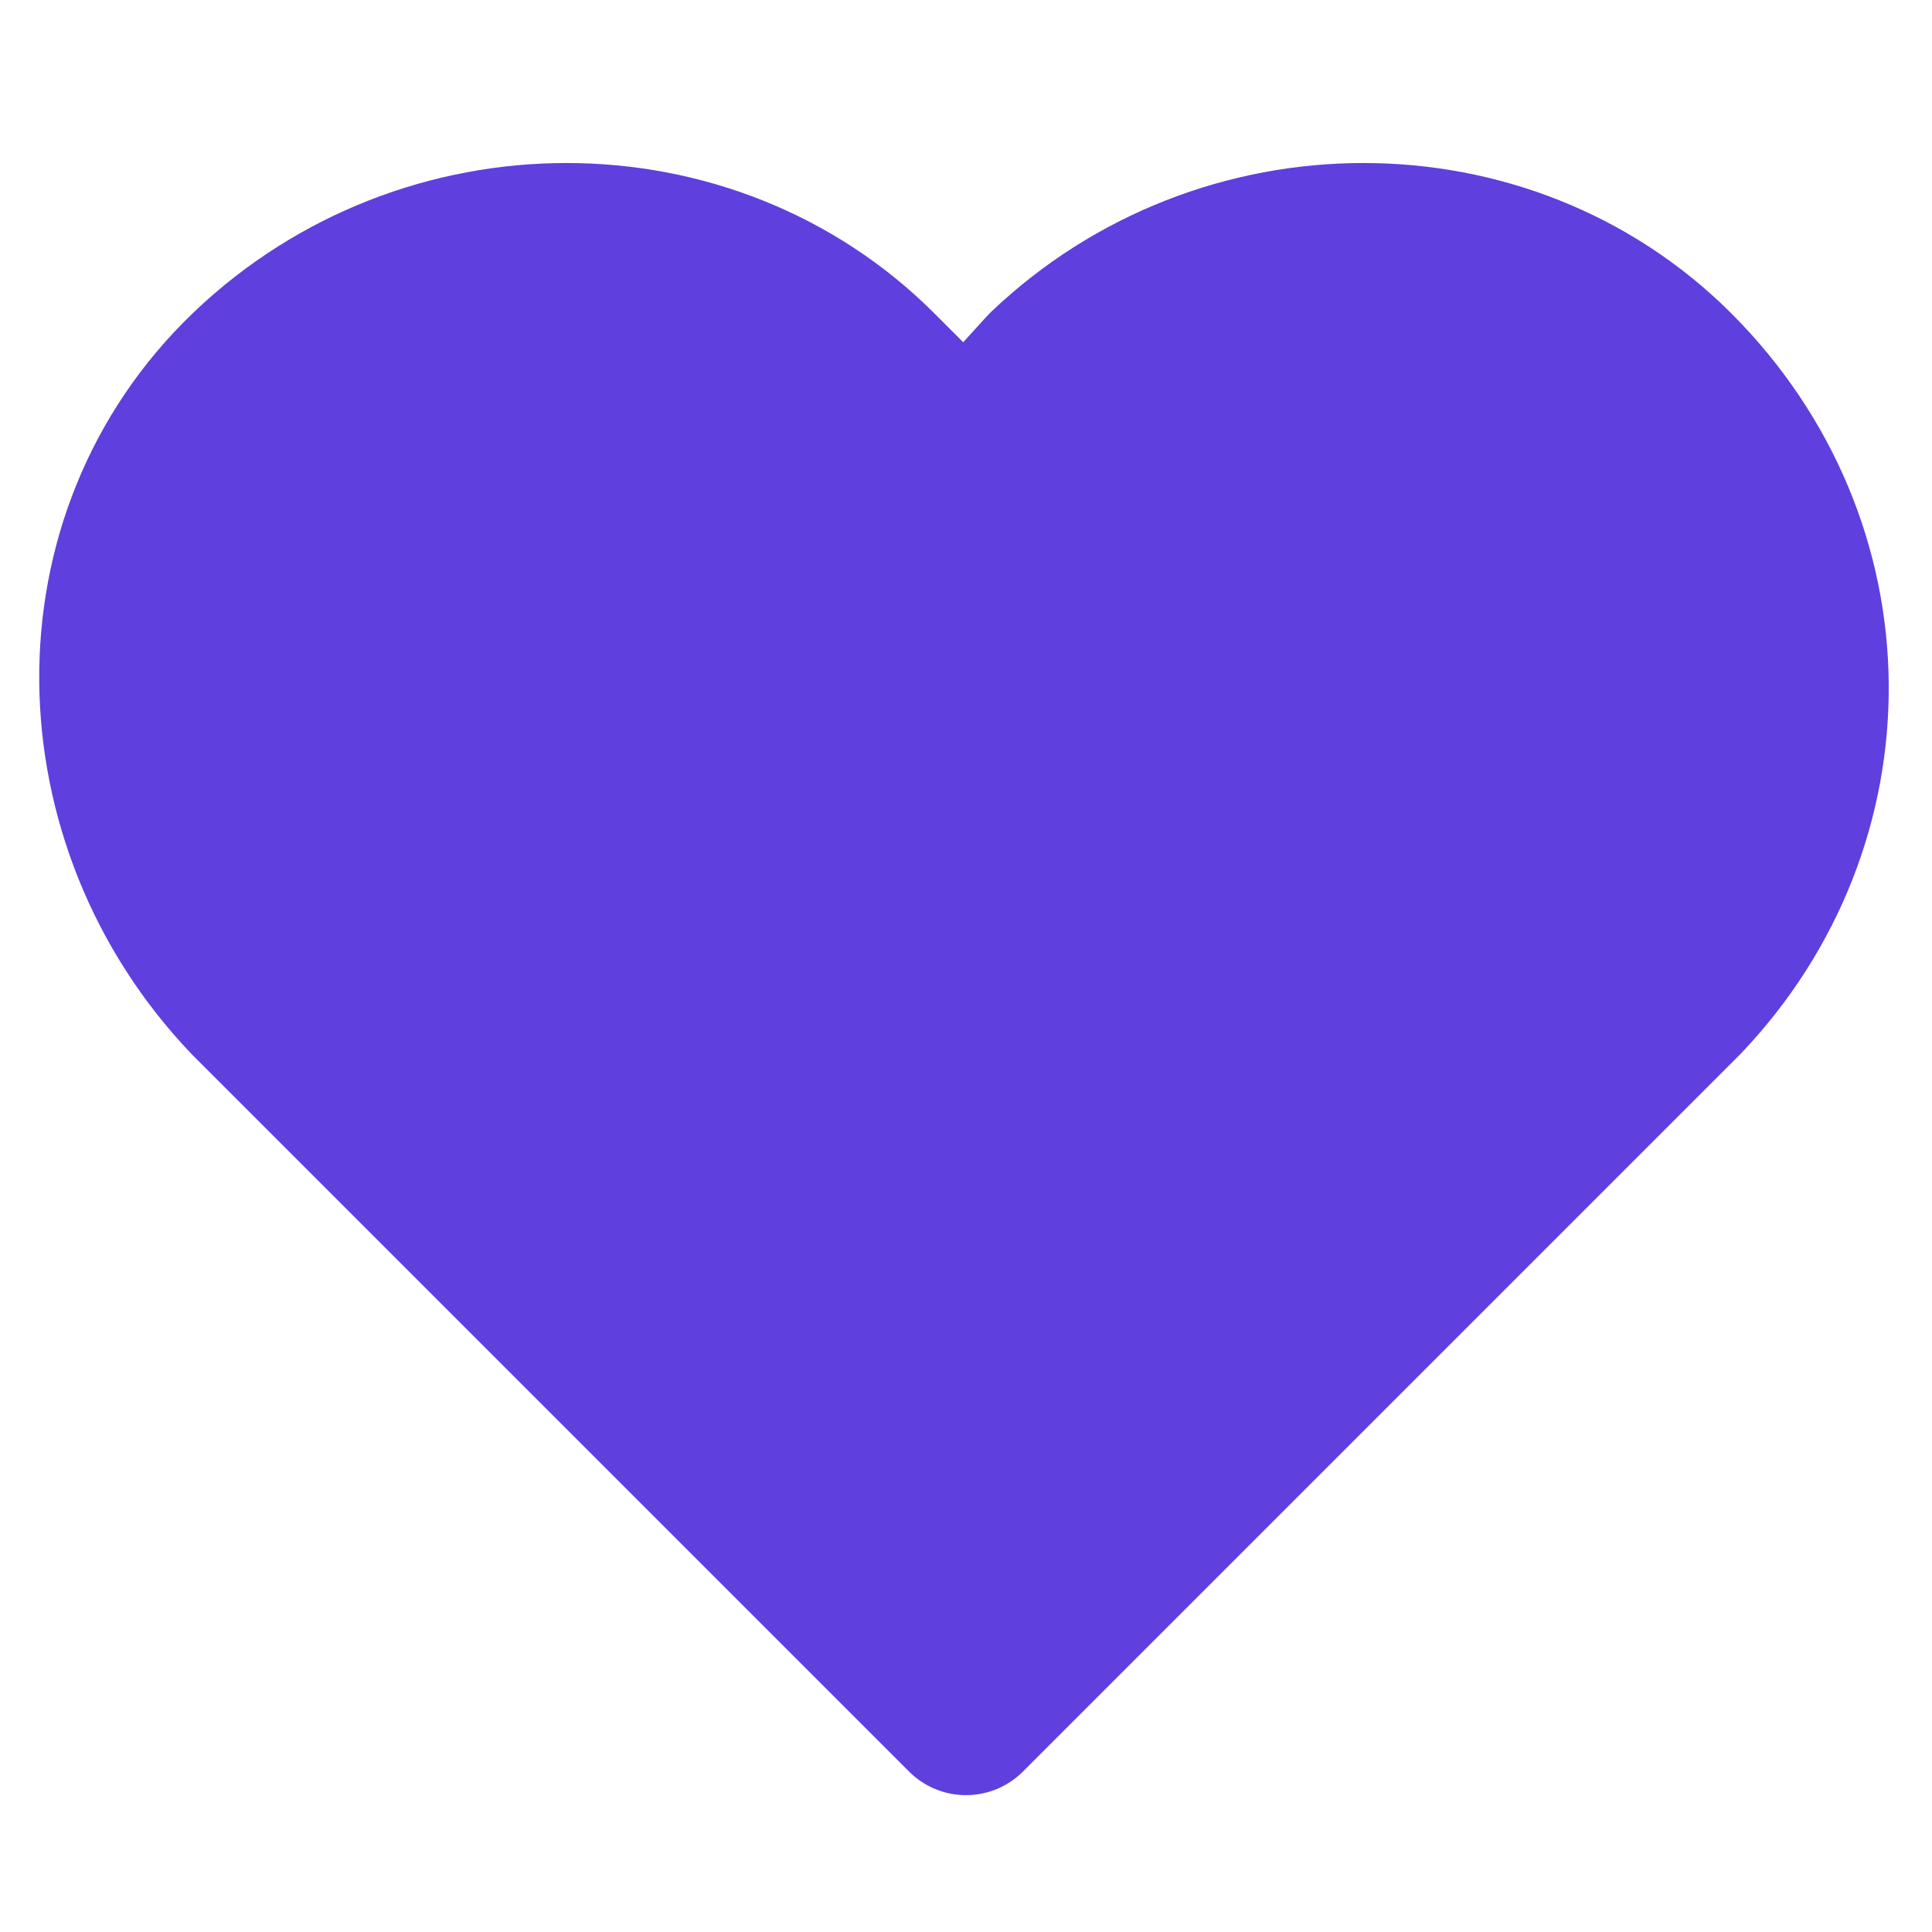 <?xml version="1.0" encoding="utf-8"?>
<!-- Generator: Adobe Illustrator 27.9.0, SVG Export Plug-In . SVG Version: 6.00 Build 0)  -->
<svg version="1.1" id="Calque_1" xmlns="http://www.w3.org/2000/svg" xmlns:xlink="http://www.w3.org/1999/xlink" x="0px" y="0px"
	 viewBox="0 0 24 24" style="enable-background:new 0 0 24 24;" xml:space="preserve">
<style type="text/css">
	.st0{fill:#5F3FDE;stroke:#5F3FDE;stroke-width:2;stroke-linecap:round;stroke-linejoin:round;}
</style>
<path class="st0" d="M20.8,4.6c-2.1-2.1-5.6-2.1-7.8,0c0,0,0,0,0,0L12,5.7l-1.1-1.1c-2.1-2.1-5.6-2.1-7.8,0s-2.1,5.6,0,7.8l1.1,1.1
	l7.8,7.8l7.8-7.8l1.1-1.1C23,10.2,23,6.8,20.8,4.6C20.8,4.6,20.8,4.6,20.8,4.6z"/>
</svg>
